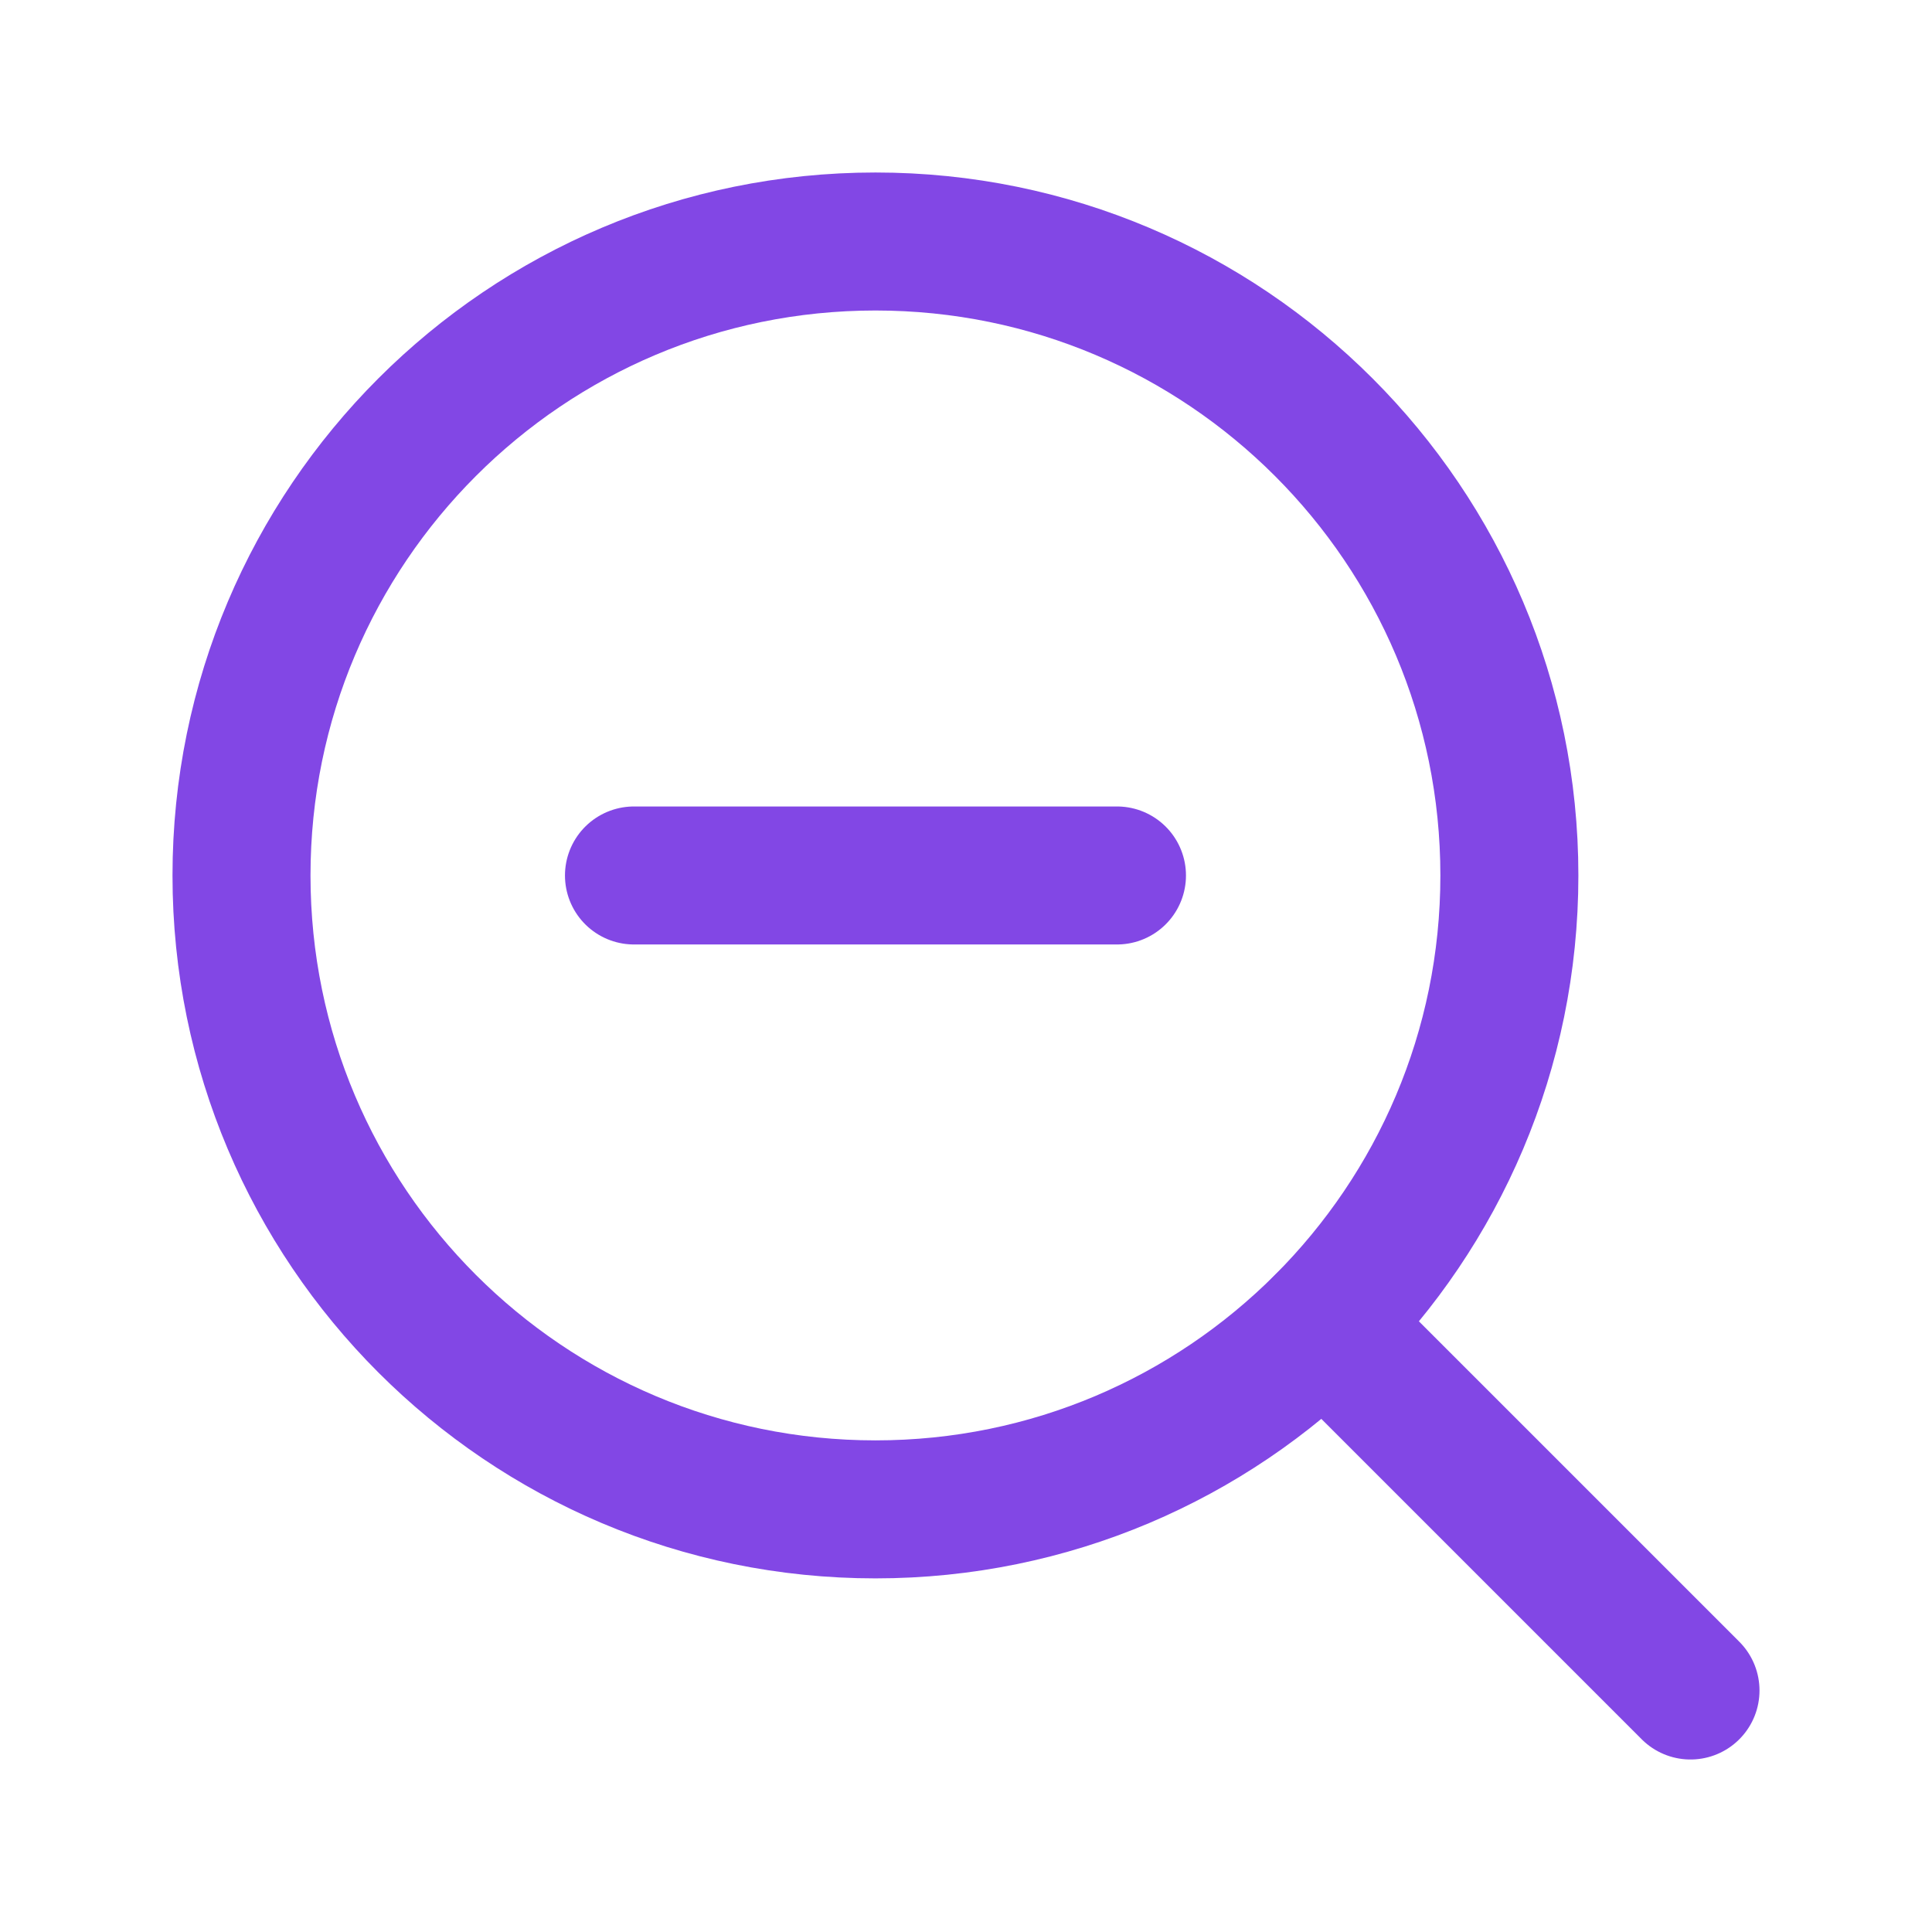 <svg width="28" height="28" viewBox="0 0 28 28" fill="none" xmlns="http://www.w3.org/2000/svg">
<path d="M9.188 12.688H16.188" stroke="#8247E5" stroke-width="2" stroke-linecap="round" stroke-linejoin="round"/>
<path d="M12.688 21.875C17.762 21.875 21.875 17.762 21.875 12.688C21.875 7.613 17.762 3.5 12.688 3.5C7.613 3.5 3.5 7.613 3.5 12.688C3.5 17.762 7.613 21.875 12.688 21.875Z" stroke="#8247E5" stroke-width="2" stroke-linecap="round" stroke-linejoin="round"/>
<path d="M19.185 19.185L24.5 24.5" stroke="#8247E5" stroke-width="2" stroke-linecap="round" stroke-linejoin="round"/>
</svg>

